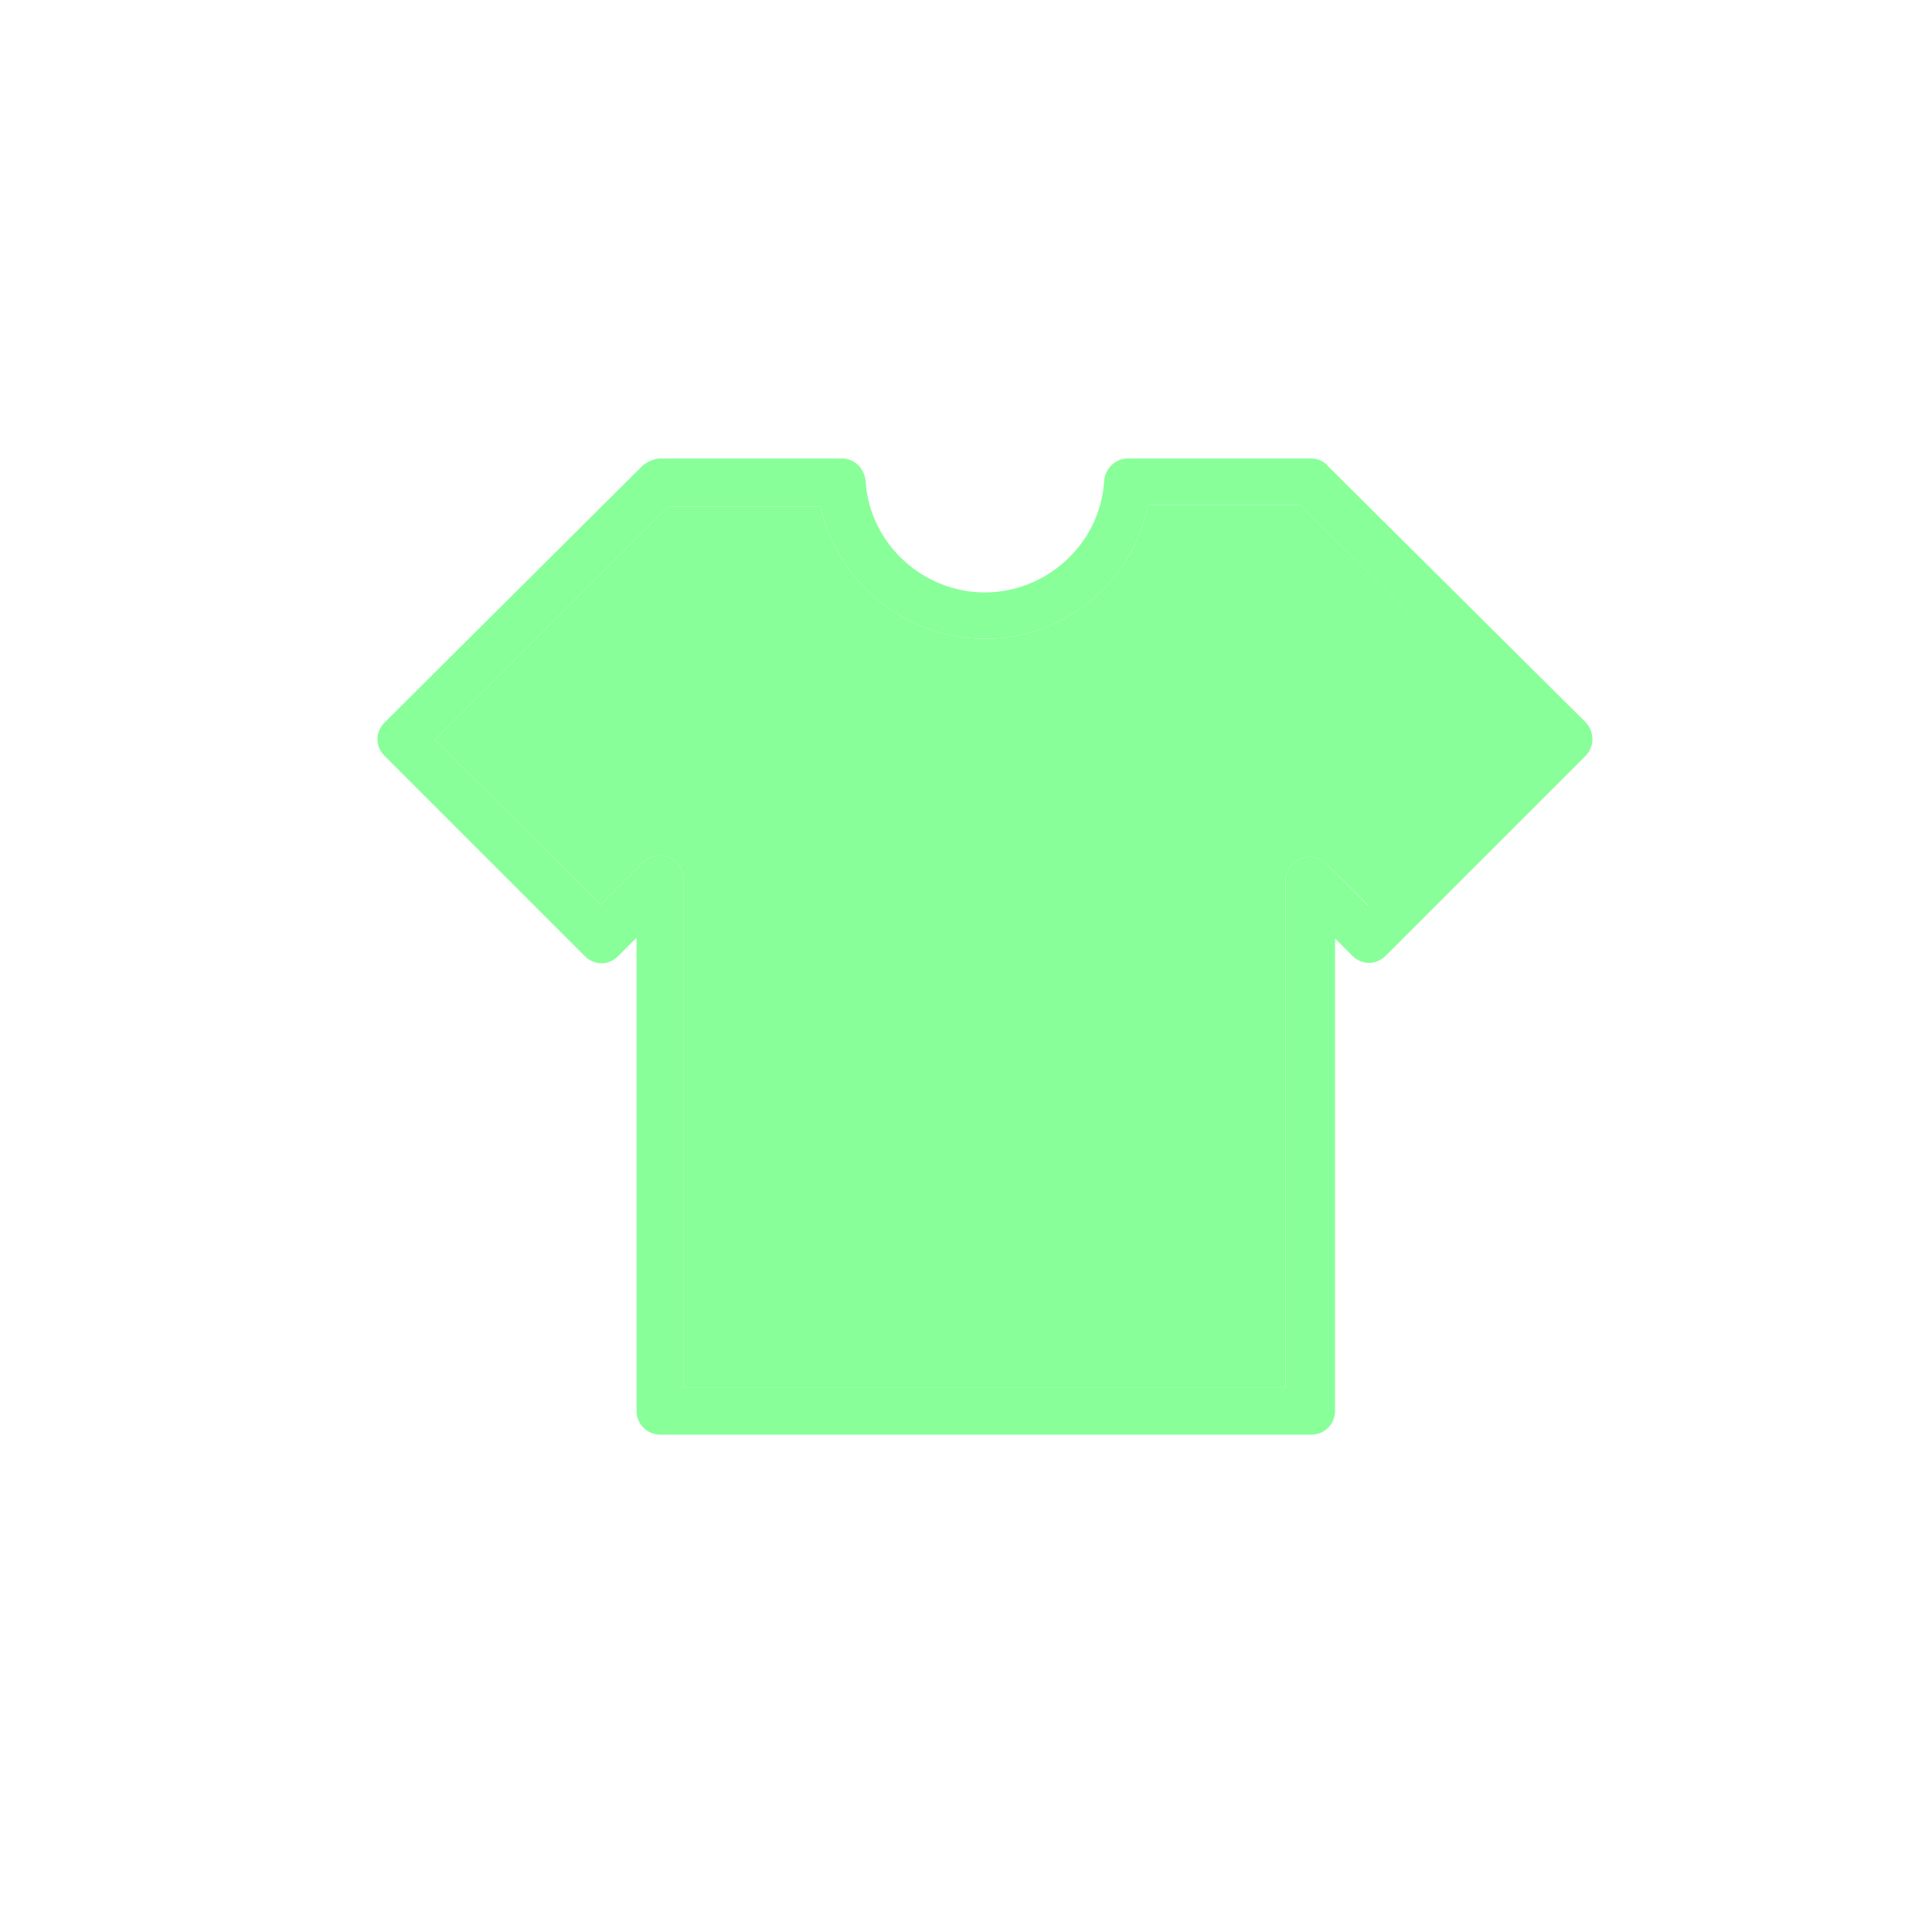 <?xml version="1.0" encoding="utf-8"?>
<!-- Generator: Adobe Illustrator 25.0.0, SVG Export Plug-In . SVG Version: 6.00 Build 0)  -->
<svg version="1.1" id="Ebene_1" xmlns="http://www.w3.org/2000/svg" xmlns:xlink="http://www.w3.org/1999/xlink" x="0px" y="0px"
	 viewBox="0 0 512 512" style="enable-background:new 0 0 512 512;" xml:space="preserve">
<style type="text/css">
	.st0{display:none;}
	.st1{display:inline;fill:#E62C2A;stroke:#000000;stroke-width:16;stroke-miterlimit:10;}
	.st2{display:inline;fill:none;stroke:#010202;stroke-width:60;stroke-linecap:round;stroke-miterlimit:10;}
	.st3{display:inline;fill:none;stroke:#010202;stroke-width:40;stroke-linecap:round;stroke-miterlimit:10;}
	.st4{display:inline;}
	.st5{display:inline;fill:none;stroke:#000000;stroke-width:20;stroke-miterlimit:10;}
	.st6{fill:#88FF99;}
</style>
<g id="Ebene_1_1_" class="st0">
	<rect x="95.9" y="95.9" class="st1" width="320.2" height="320.2"/>
</g>
<g id="Delete" class="st0">
	<line class="st2" x1="138.1" y1="373.9" x2="373.9" y2="138.1"/>
	<line class="st2" x1="138.1" y1="138.1" x2="373.9" y2="373.9"/>
</g>
<g id="Ebene_4" class="st0">
	<line class="st3" x1="138.6" y1="373.4" x2="373.4" y2="138.6"/>
	<line class="st3" x1="138.6" y1="138.6" x2="373.4" y2="373.4"/>
</g>
<g id="Ebene_3" class="st0">
	<g class="st4">
		<path d="M407,99.8l7,12.2c-45.9,32.4-88.4,73.4-127.5,123.1c-39.1,49.6-67.4,98.2-84.8,145.9l-10.3,6.8
			c-8.9,5.8-16.6,11.6-23,17.4c-1.1-5.6-4.1-14.7-9.2-27.2l-5.4-13.4c-11.7-29-21.6-49.2-29.7-60.7s-16.8-17.7-26.2-18.7
			c12.7-11.6,23.7-17.4,33.1-17.4c13,0,27.2,17.5,42.8,52.4l8.5,18.8c27.7-49.6,61.2-95.4,100.4-137.2
			C321.9,159.9,363.3,125.9,407,99.8z"/>
	</g>
	<circle class="st5" cx="256" cy="256" r="243.7"/>
</g>
<g>
	<g>
		<path class="st6" d="M420.2,191.4L352,123.6c-1.1-1.4-2.8-2.1-4.6-2.1h-48.5c-3.2,0-6,2.5-6.3,6c-1,16.5-15.1,29.5-31.6,29.5
			s-30.6-13-31.6-29.5c-0.3-3.2-2.8-6-6.3-6H175c-1.4,0-3.2,0.7-4.6,1.8l-68.5,68.2c-2.5,2.5-2.5,6.3,0,8.8l53.1,53.1
			c2.5,2.5,6.3,2.5,8.8,0l4.9-4.9v125.4c0,3.5,2.8,6.3,6.3,6.3h172.5c3.5,0,6.3-2.8,6.3-6.3V248.7l4.6,4.6c2.5,2.5,6.3,2.5,8.8,0
			l53.1-53.1C422.6,197.7,422.6,193.9,420.2,191.4z M362.5,239.9L351.6,229c-1.8-1.8-4.6-2.5-7-1.4c-2.5,1-3.9,3.2-3.9,6v134.2
			H181.2V233.2c0-2.5-1.4-4.9-3.9-6s-4.9-0.4-7,1.4l-11.2,11.2L115.2,196l61.8-61.8h40.4c4.6,20,22.5,35.1,43.6,35.1
			s39.3-15.1,43.2-35.5h40.4l61.8,61.8L362.5,239.9z"/>
		<path class="st6" d="M406.5,195.6l-43.9,44.3l-11-10.9c-1.8-1.8-4.6-2.5-7-1.4c-2.5,1-3.9,3.2-3.9,6v134.2H181.2V233.2
			c0-2.5-1.4-4.9-3.9-6s-4.9-0.4-7,1.4l-11.2,11.2L115.2,196l61.8-61.8h40.4c4.6,20,22.5,35.1,43.6,35.1s39.3-15.1,43.2-35.5h40.4
			L406.5,195.6z"/>
	</g>
</g>
</svg>
